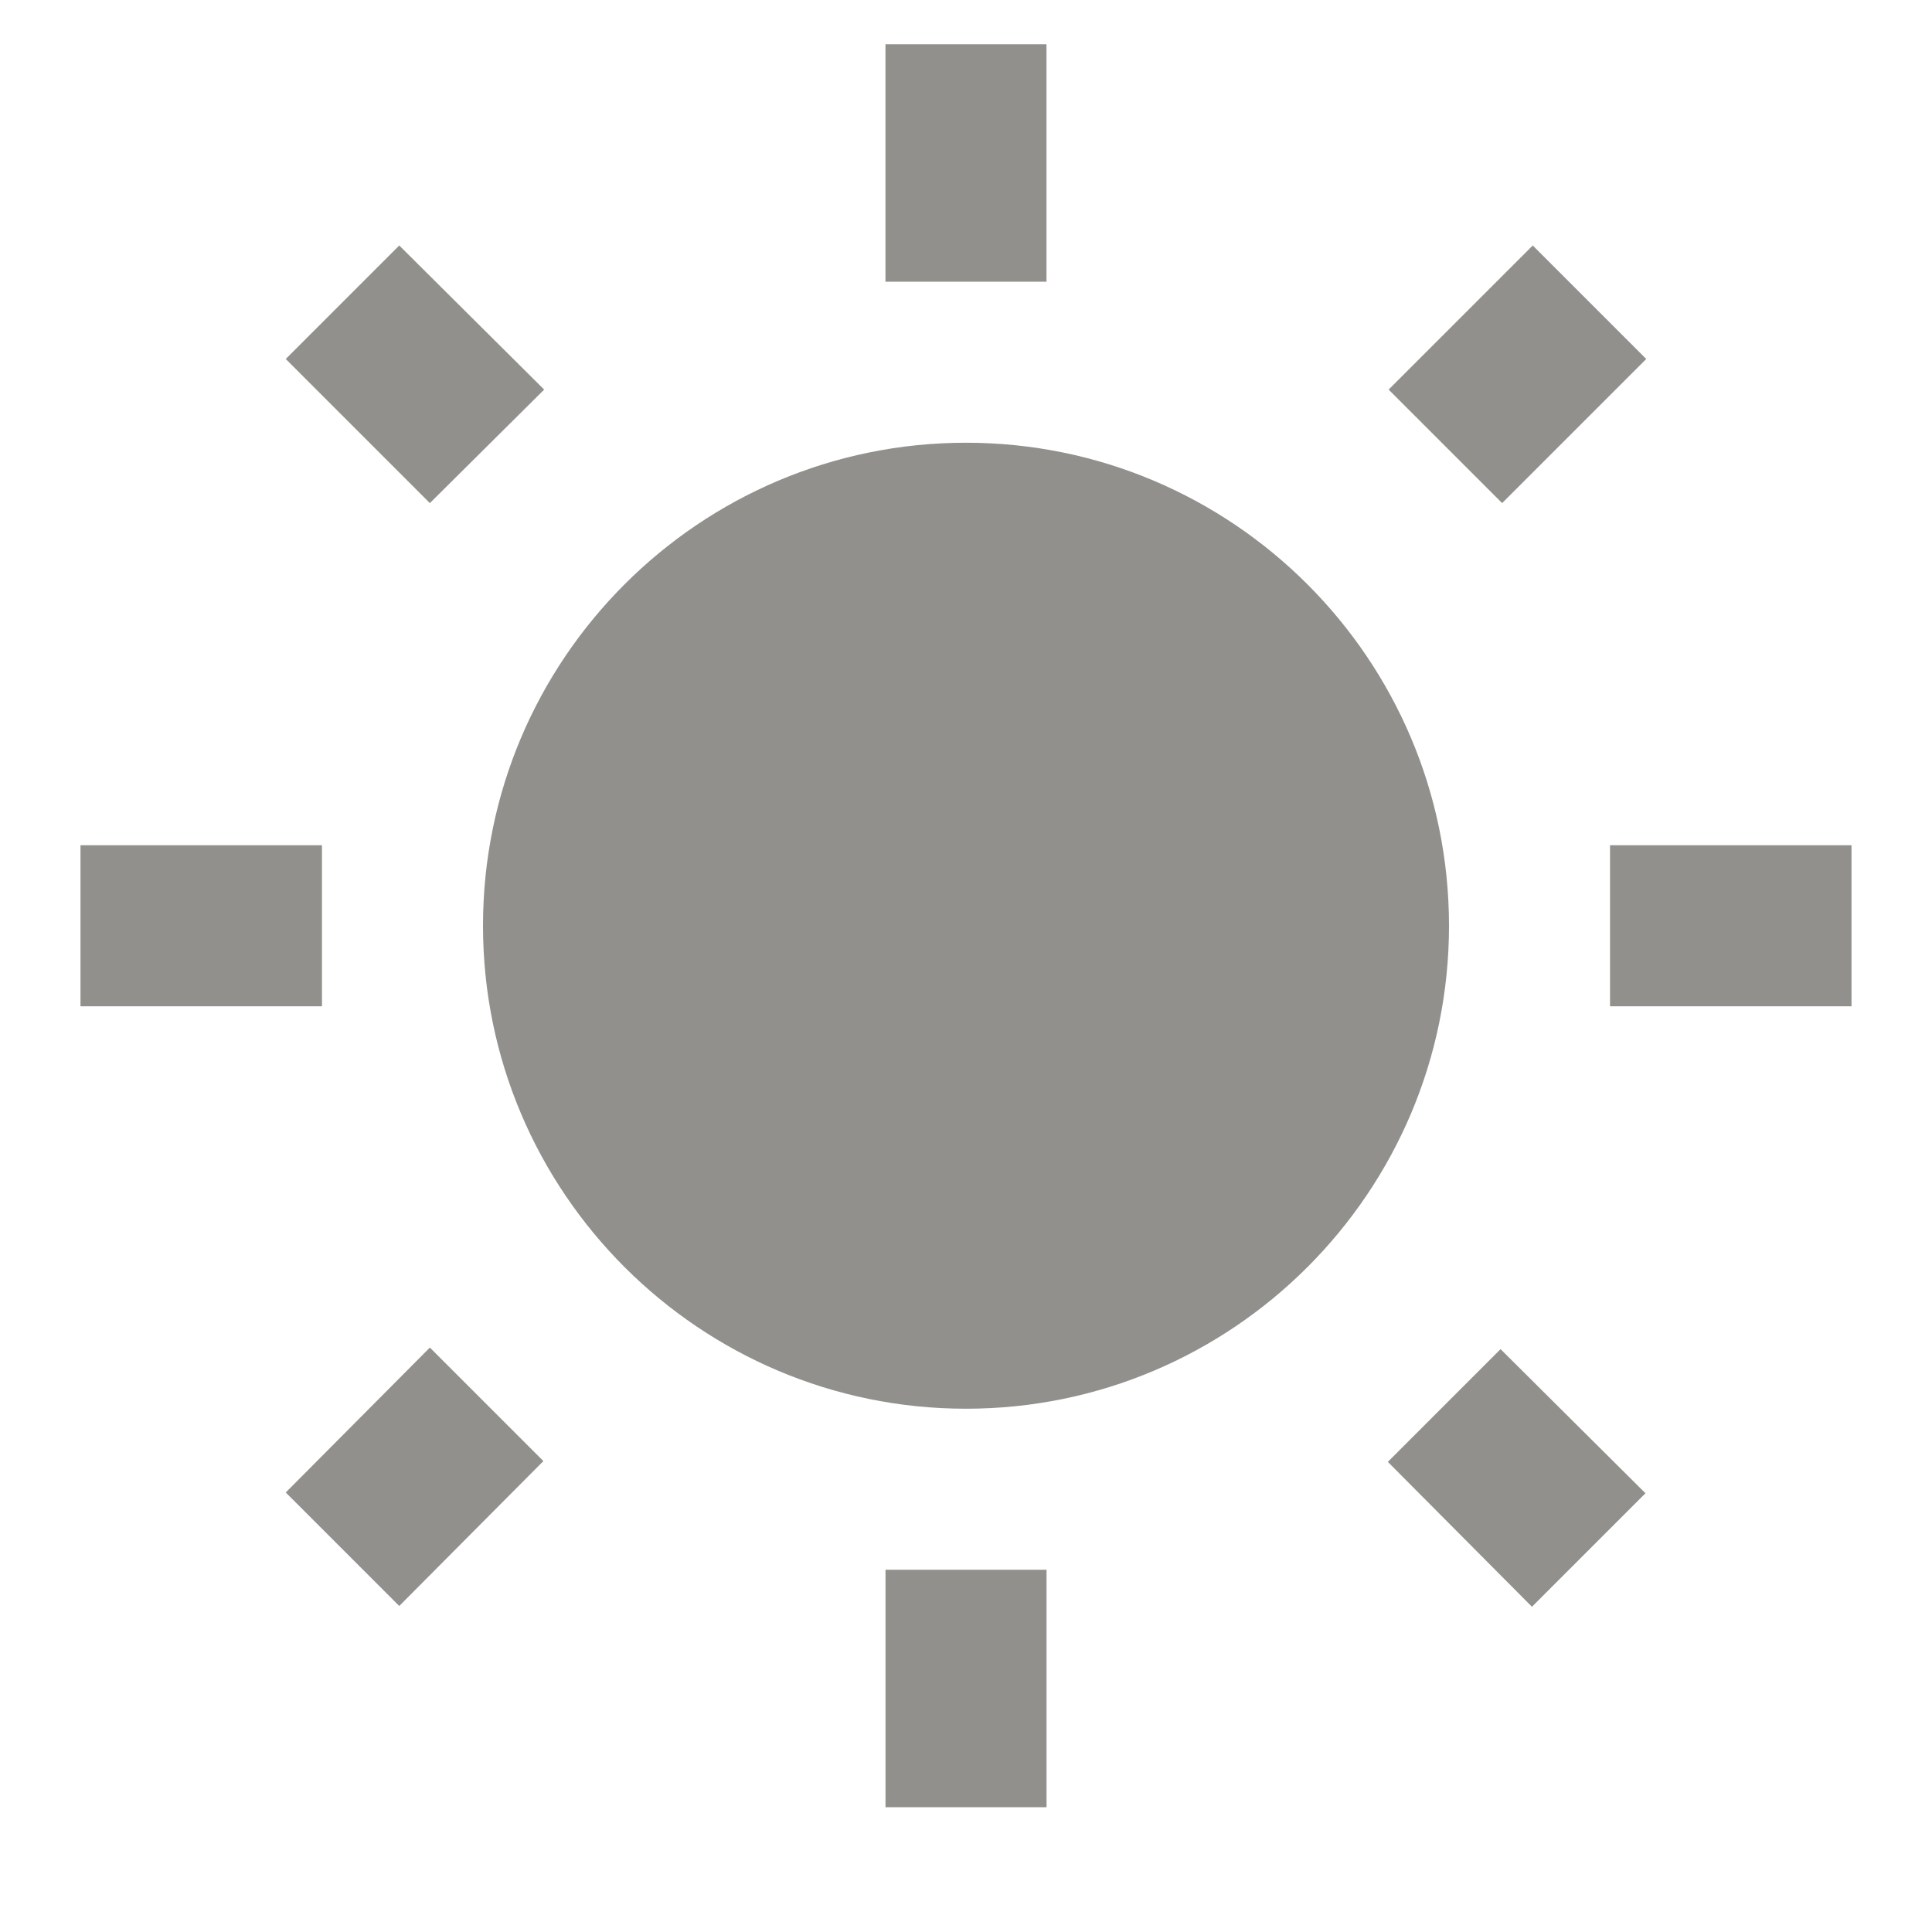 <!-- Generated by IcoMoon.io -->
<svg version="1.1" xmlns="http://www.w3.org/2000/svg" width="32" height="32" viewBox="0 0 32 32">
<title>mt-wb_sunny</title>
<path fill="#91908d" d="M9.013 6.453l-2.4-2.387-1.88 1.88 2.387 2.387 1.893-1.88zM5.333 14h-4v2.667h4v-2.667zM17.333 0.733h-2.667v3.933h2.667v-3.933zM27.267 5.946l-1.88-1.88-2.387 2.387 1.88 1.88 2.387-2.387zM22.987 24.213l2.387 2.4 1.88-1.88-2.4-2.387-1.867 1.867zM26.667 14v2.667h4v-2.667h-4zM16 7.333c-4.413 0-8 3.587-8 8s3.587 8 8 8c4.413 0 8-3.587 8-8s-3.587-8-8-8v0zM14.667 29.933h2.667v-3.933h-2.667v3.933zM4.733 24.72l1.88 1.88 2.387-2.4-1.88-1.88-2.387 2.4z"></path>
</svg>
